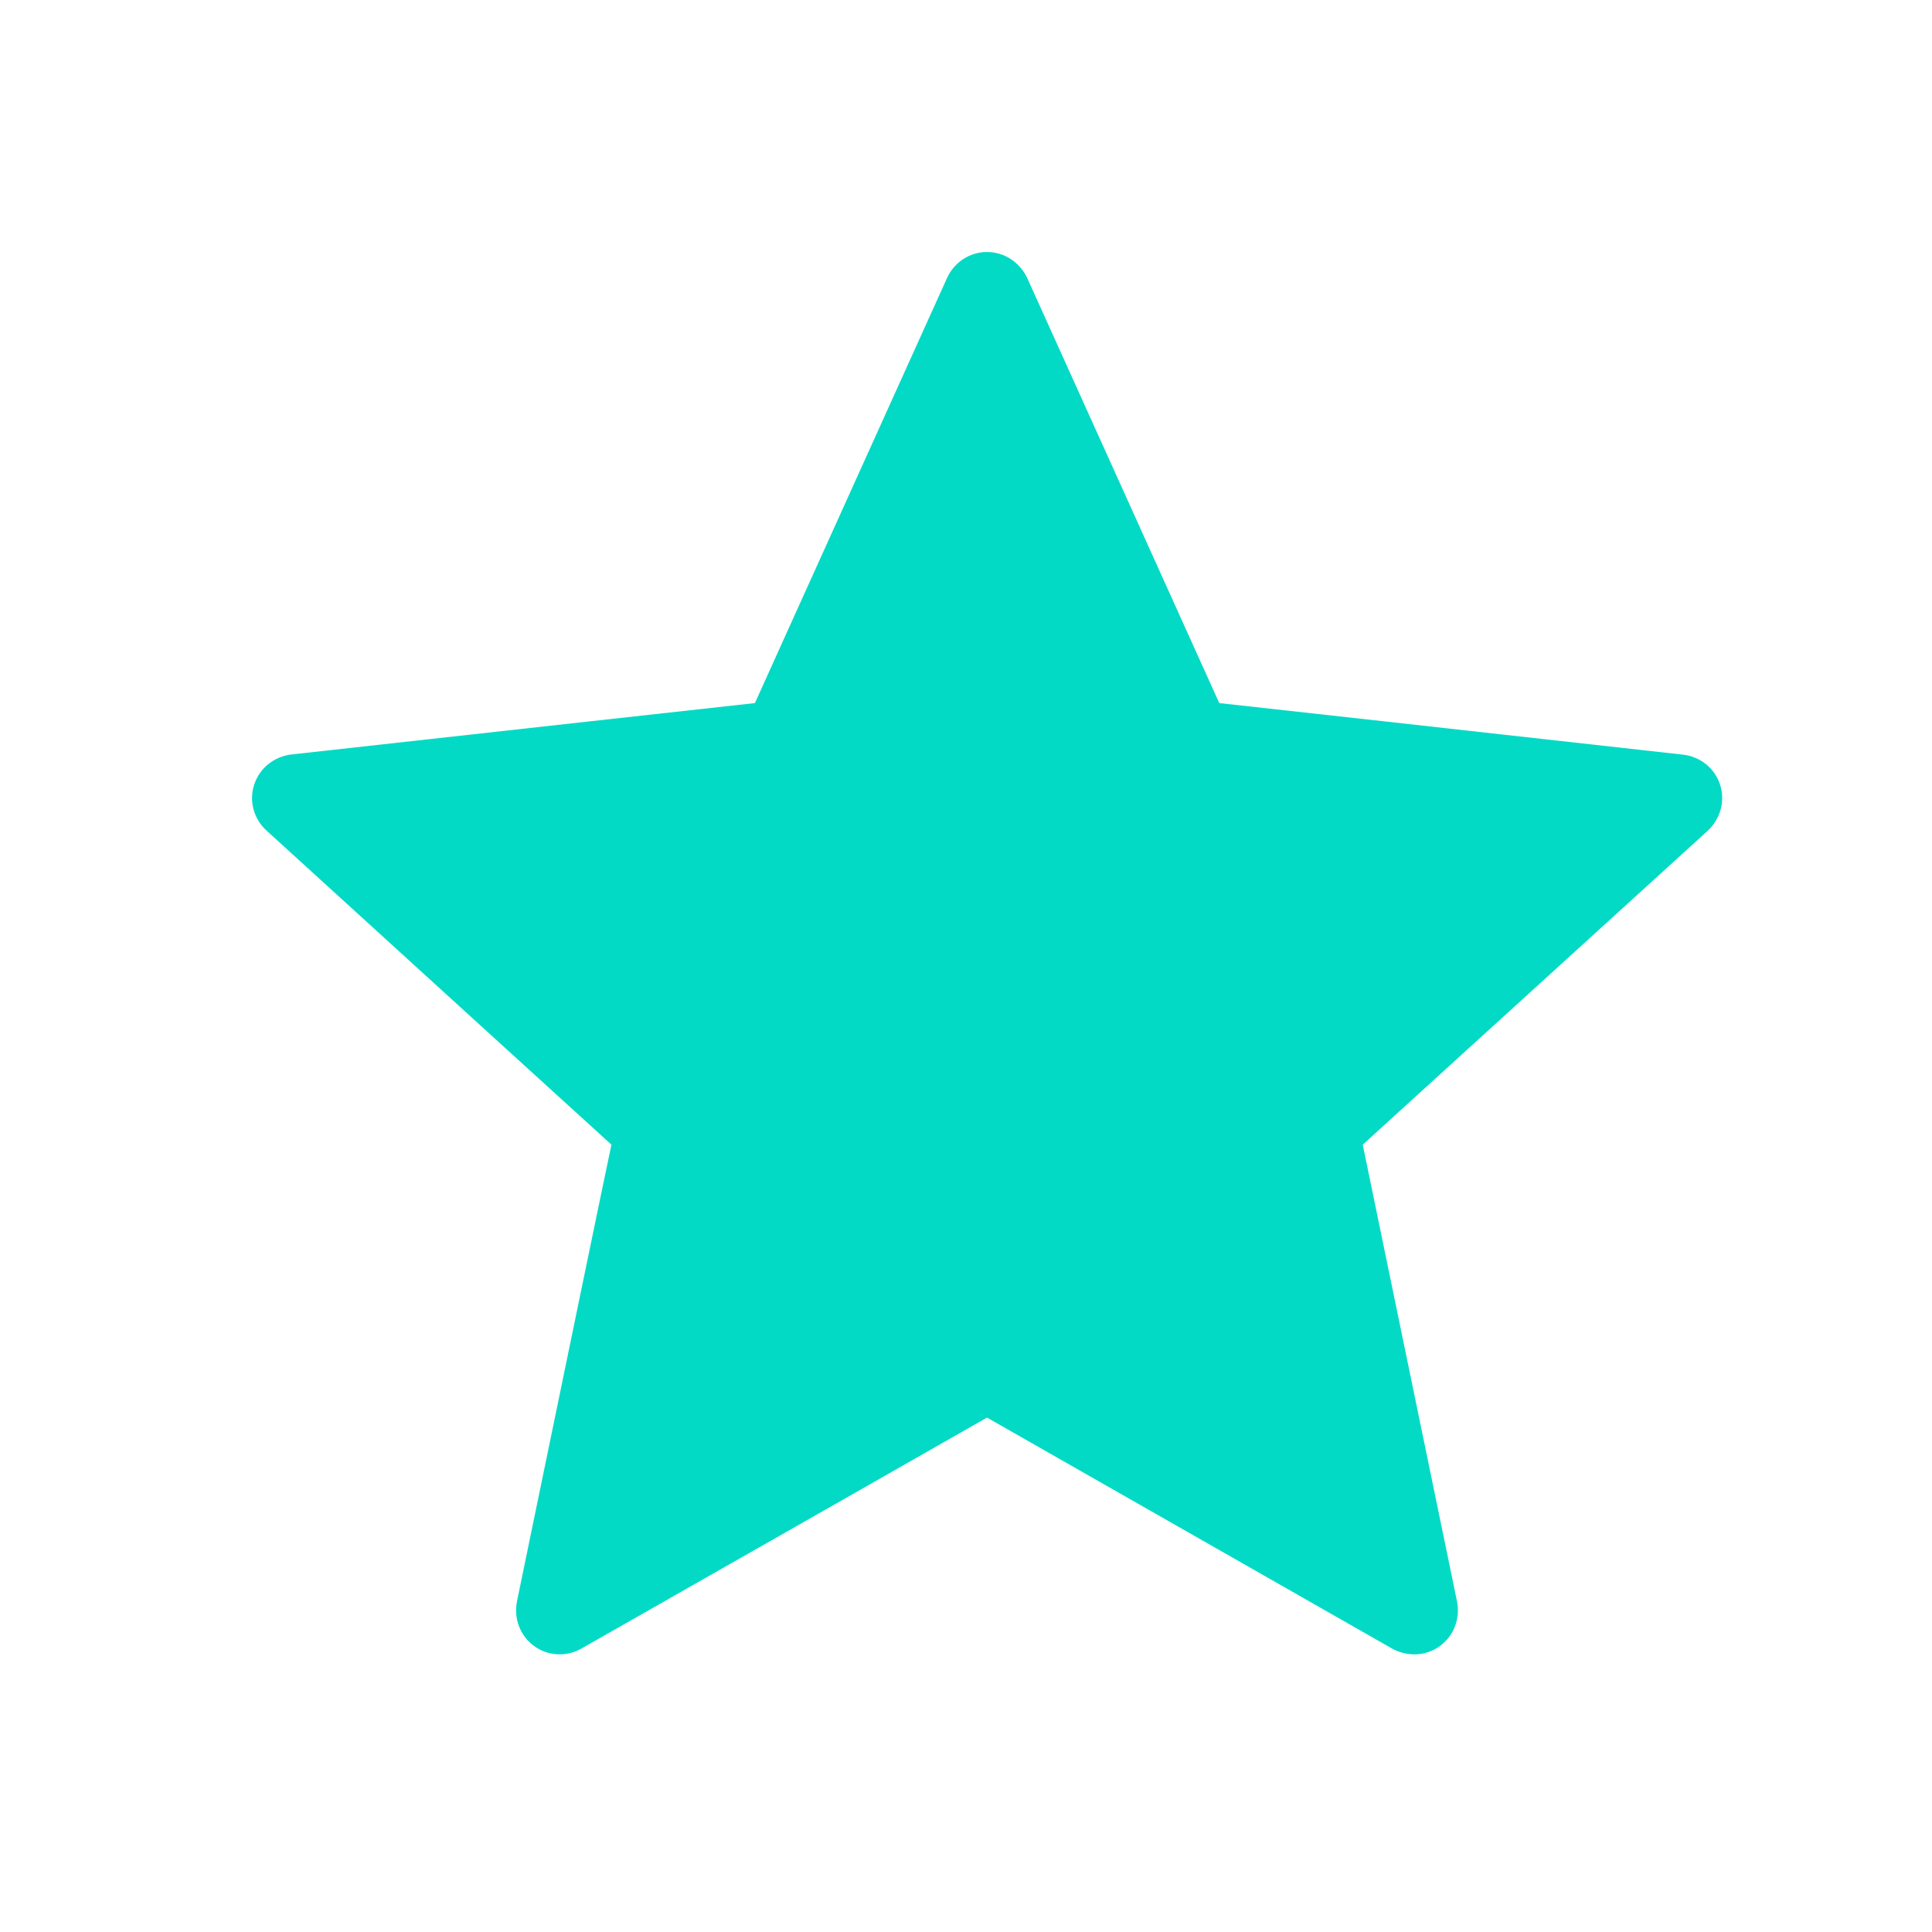 <svg width="23" height="23" viewBox="0 0 23 23" fill="none" xmlns="http://www.w3.org/2000/svg">
<path d="M8.987 8.37C8.987 8.37 5.676 8.736 3.467 8.982C3.268 9.006 3.092 9.139 3.026 9.341C2.96 9.543 3.026 9.754 3.172 9.887C4.813 11.384 7.279 13.627 7.279 13.627C7.277 13.627 6.602 16.889 6.154 19.066C6.116 19.263 6.187 19.471 6.359 19.596C6.53 19.721 6.75 19.723 6.923 19.625C8.855 18.527 11.75 16.876 11.75 16.876C11.75 16.876 14.645 18.527 16.574 19.627C16.75 19.723 16.971 19.721 17.141 19.596C17.313 19.471 17.384 19.263 17.346 19.067C16.897 16.889 16.223 13.627 16.223 13.627C16.223 13.627 18.689 11.384 20.33 9.89C20.477 9.753 20.542 9.542 20.477 9.341C20.412 9.14 20.236 9.007 20.037 8.984C17.828 8.736 14.515 8.37 14.515 8.37C14.515 8.37 13.142 5.333 12.228 3.308C12.142 3.127 11.961 3 11.75 3C11.538 3 11.357 3.128 11.275 3.308C10.359 5.333 8.987 8.37 8.987 8.37Z" fill="#03DAC6"/>
</svg>
